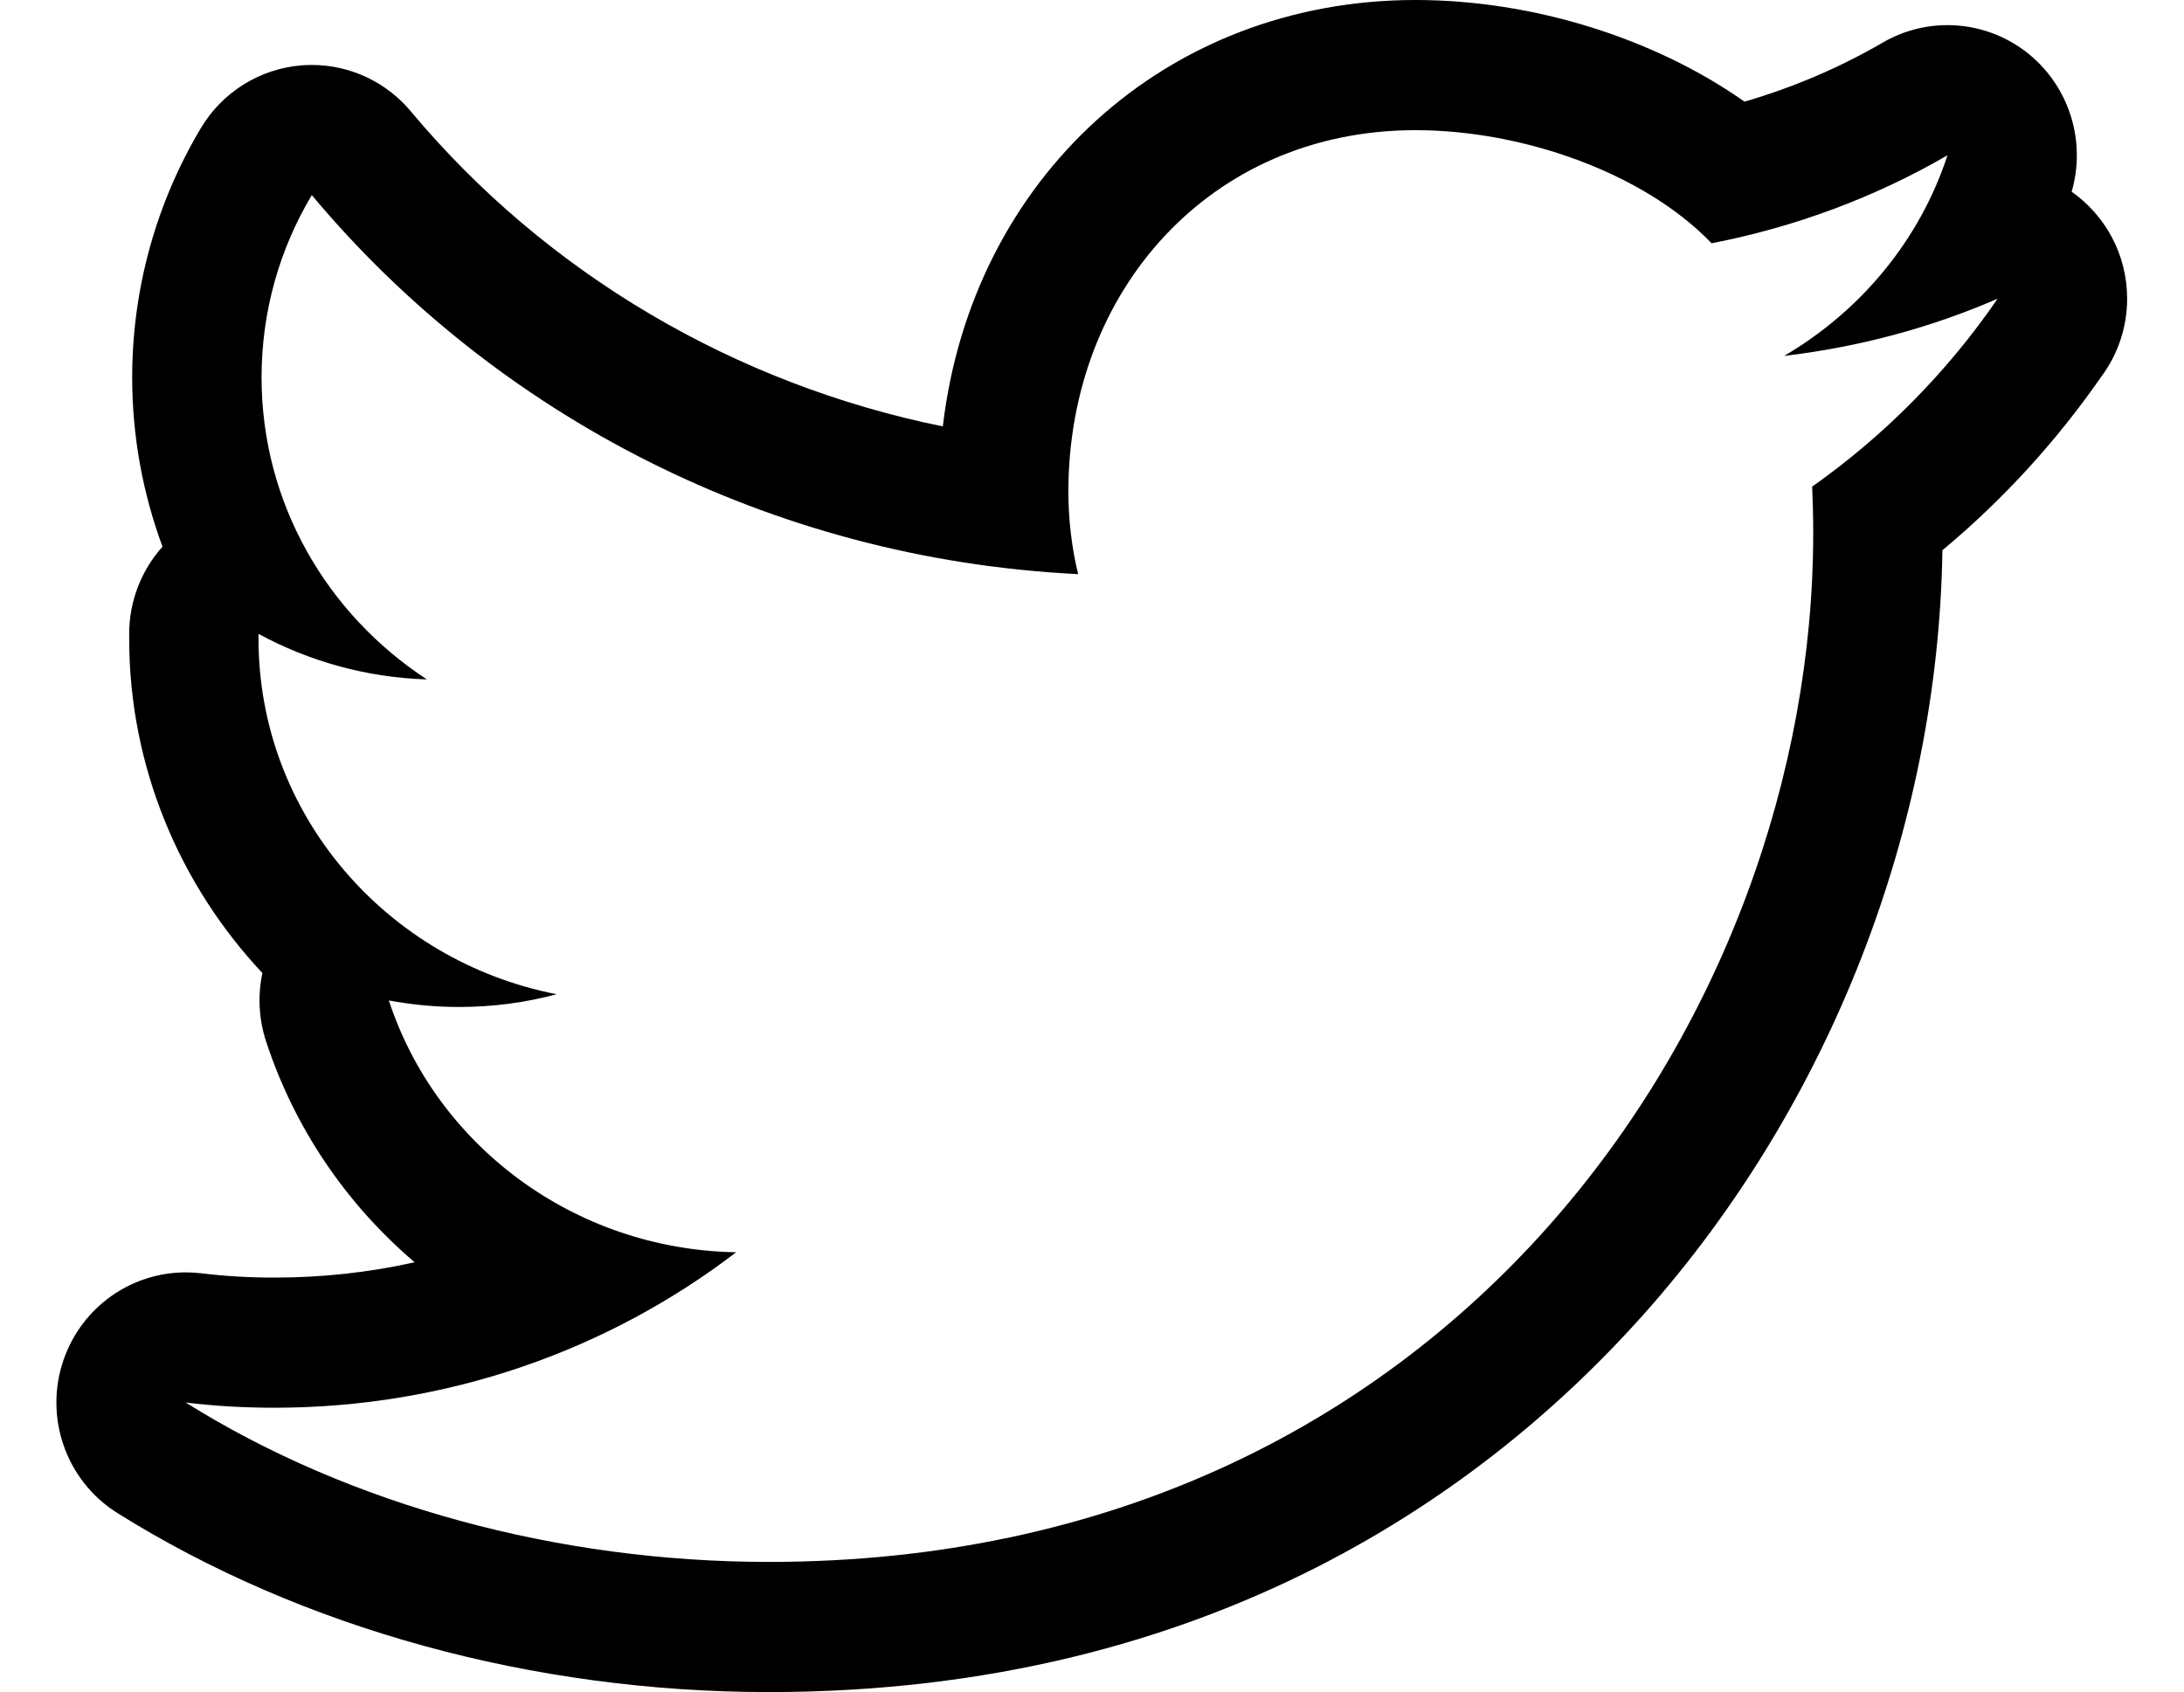 <?xml version="1.0" encoding="utf-8"?><!-- Uploaded to: SVG Repo, www.svgrepo.com, Generator: SVG Repo Mixer Tools -->
<svg fill="#000000" xmlns="http://www.w3.org/2000/svg" preserveAspectRatio="xMidYMid" width="25.812" height="20"
     viewBox="0 0 31.812 26">
    <path d="M20.877,2.000 C22.519,2.000 24.382,2.652 25.426,3.738 C26.724,3.486 27.949,3.025 29.050,2.386 C28.625,3.687 27.718,4.779 26.540,5.469 C27.693,5.332 28.797,5.035 29.820,4.590 C29.054,5.707 28.087,6.690 26.971,7.477 C26.981,7.715 26.987,7.955 26.987,8.195 C26.987,15.562 21.445,24.000 10.939,24.000 C7.715,24.000 4.507,23.133 1.982,21.551 C2.428,21.605 2.883,21.631 3.343,21.631 C6.019,21.631 8.482,20.740 10.439,19.242 C7.937,19.199 5.827,17.586 5.103,15.373 C5.450,15.437 5.810,15.473 6.178,15.473 C6.696,15.473 7.203,15.406 7.681,15.277 C5.068,14.768 3.100,12.514 3.100,9.813 C3.100,9.787 3.100,9.764 3.100,9.740 C3.871,10.158 4.750,10.410 5.687,10.440 C4.154,9.437 3.147,7.734 3.147,5.799 C3.147,4.777 3.428,3.818 3.919,2.998 C6.735,6.367 10.945,8.588 15.693,8.822 C15.594,8.414 15.543,7.984 15.543,7.553 C15.543,4.473 17.721,2.000 20.877,2.000 M29.820,4.590 L29.825,4.590 M20.877,-0.000 C17.033,-0.000 14.060,2.753 13.614,6.552 C10.425,5.905 7.524,4.204 5.440,1.711 C5.061,1.257 4.503,0.998 3.919,0.998 C3.867,0.998 3.815,1.000 3.763,1.004 C3.123,1.055 2.547,1.413 2.216,1.966 C1.525,3.122 1.159,4.447 1.159,5.799 C1.159,6.700 1.321,7.579 1.625,8.400 C1.300,8.762 1.113,9.238 1.113,9.740 L1.113,9.813 C1.113,11.772 1.882,13.589 3.160,14.952 C3.087,15.294 3.103,15.655 3.215,15.998 C3.657,17.348 4.459,18.510 5.499,19.396 C4.800,19.552 4.079,19.631 3.343,19.631 C2.954,19.631 2.577,19.609 2.222,19.565 C2.141,19.556 2.061,19.551 1.981,19.551 C1.148,19.551 0.391,20.078 0.108,20.886 C-0.202,21.770 0.140,22.753 0.932,23.249 C3.764,25.023 7.318,26.000 10.939,26.000 C17.778,26.000 22.025,22.843 24.383,20.195 C27.243,16.984 28.907,12.718 28.972,8.455 C29.899,7.682 30.717,6.790 31.410,5.792 C31.661,5.458 31.810,5.041 31.810,4.590 C31.810,3.909 31.473,3.308 30.958,2.946 C31.181,2.176 30.925,1.342 30.303,0.833 C29.940,0.537 29.496,0.386 29.049,0.386 C28.708,0.386 28.365,0.474 28.056,0.654 C27.391,1.040 26.680,1.344 25.931,1.562 C24.555,0.592 22.688,-0.000 20.877,-0.000 L20.877,-0.000 Z"/>
</svg>